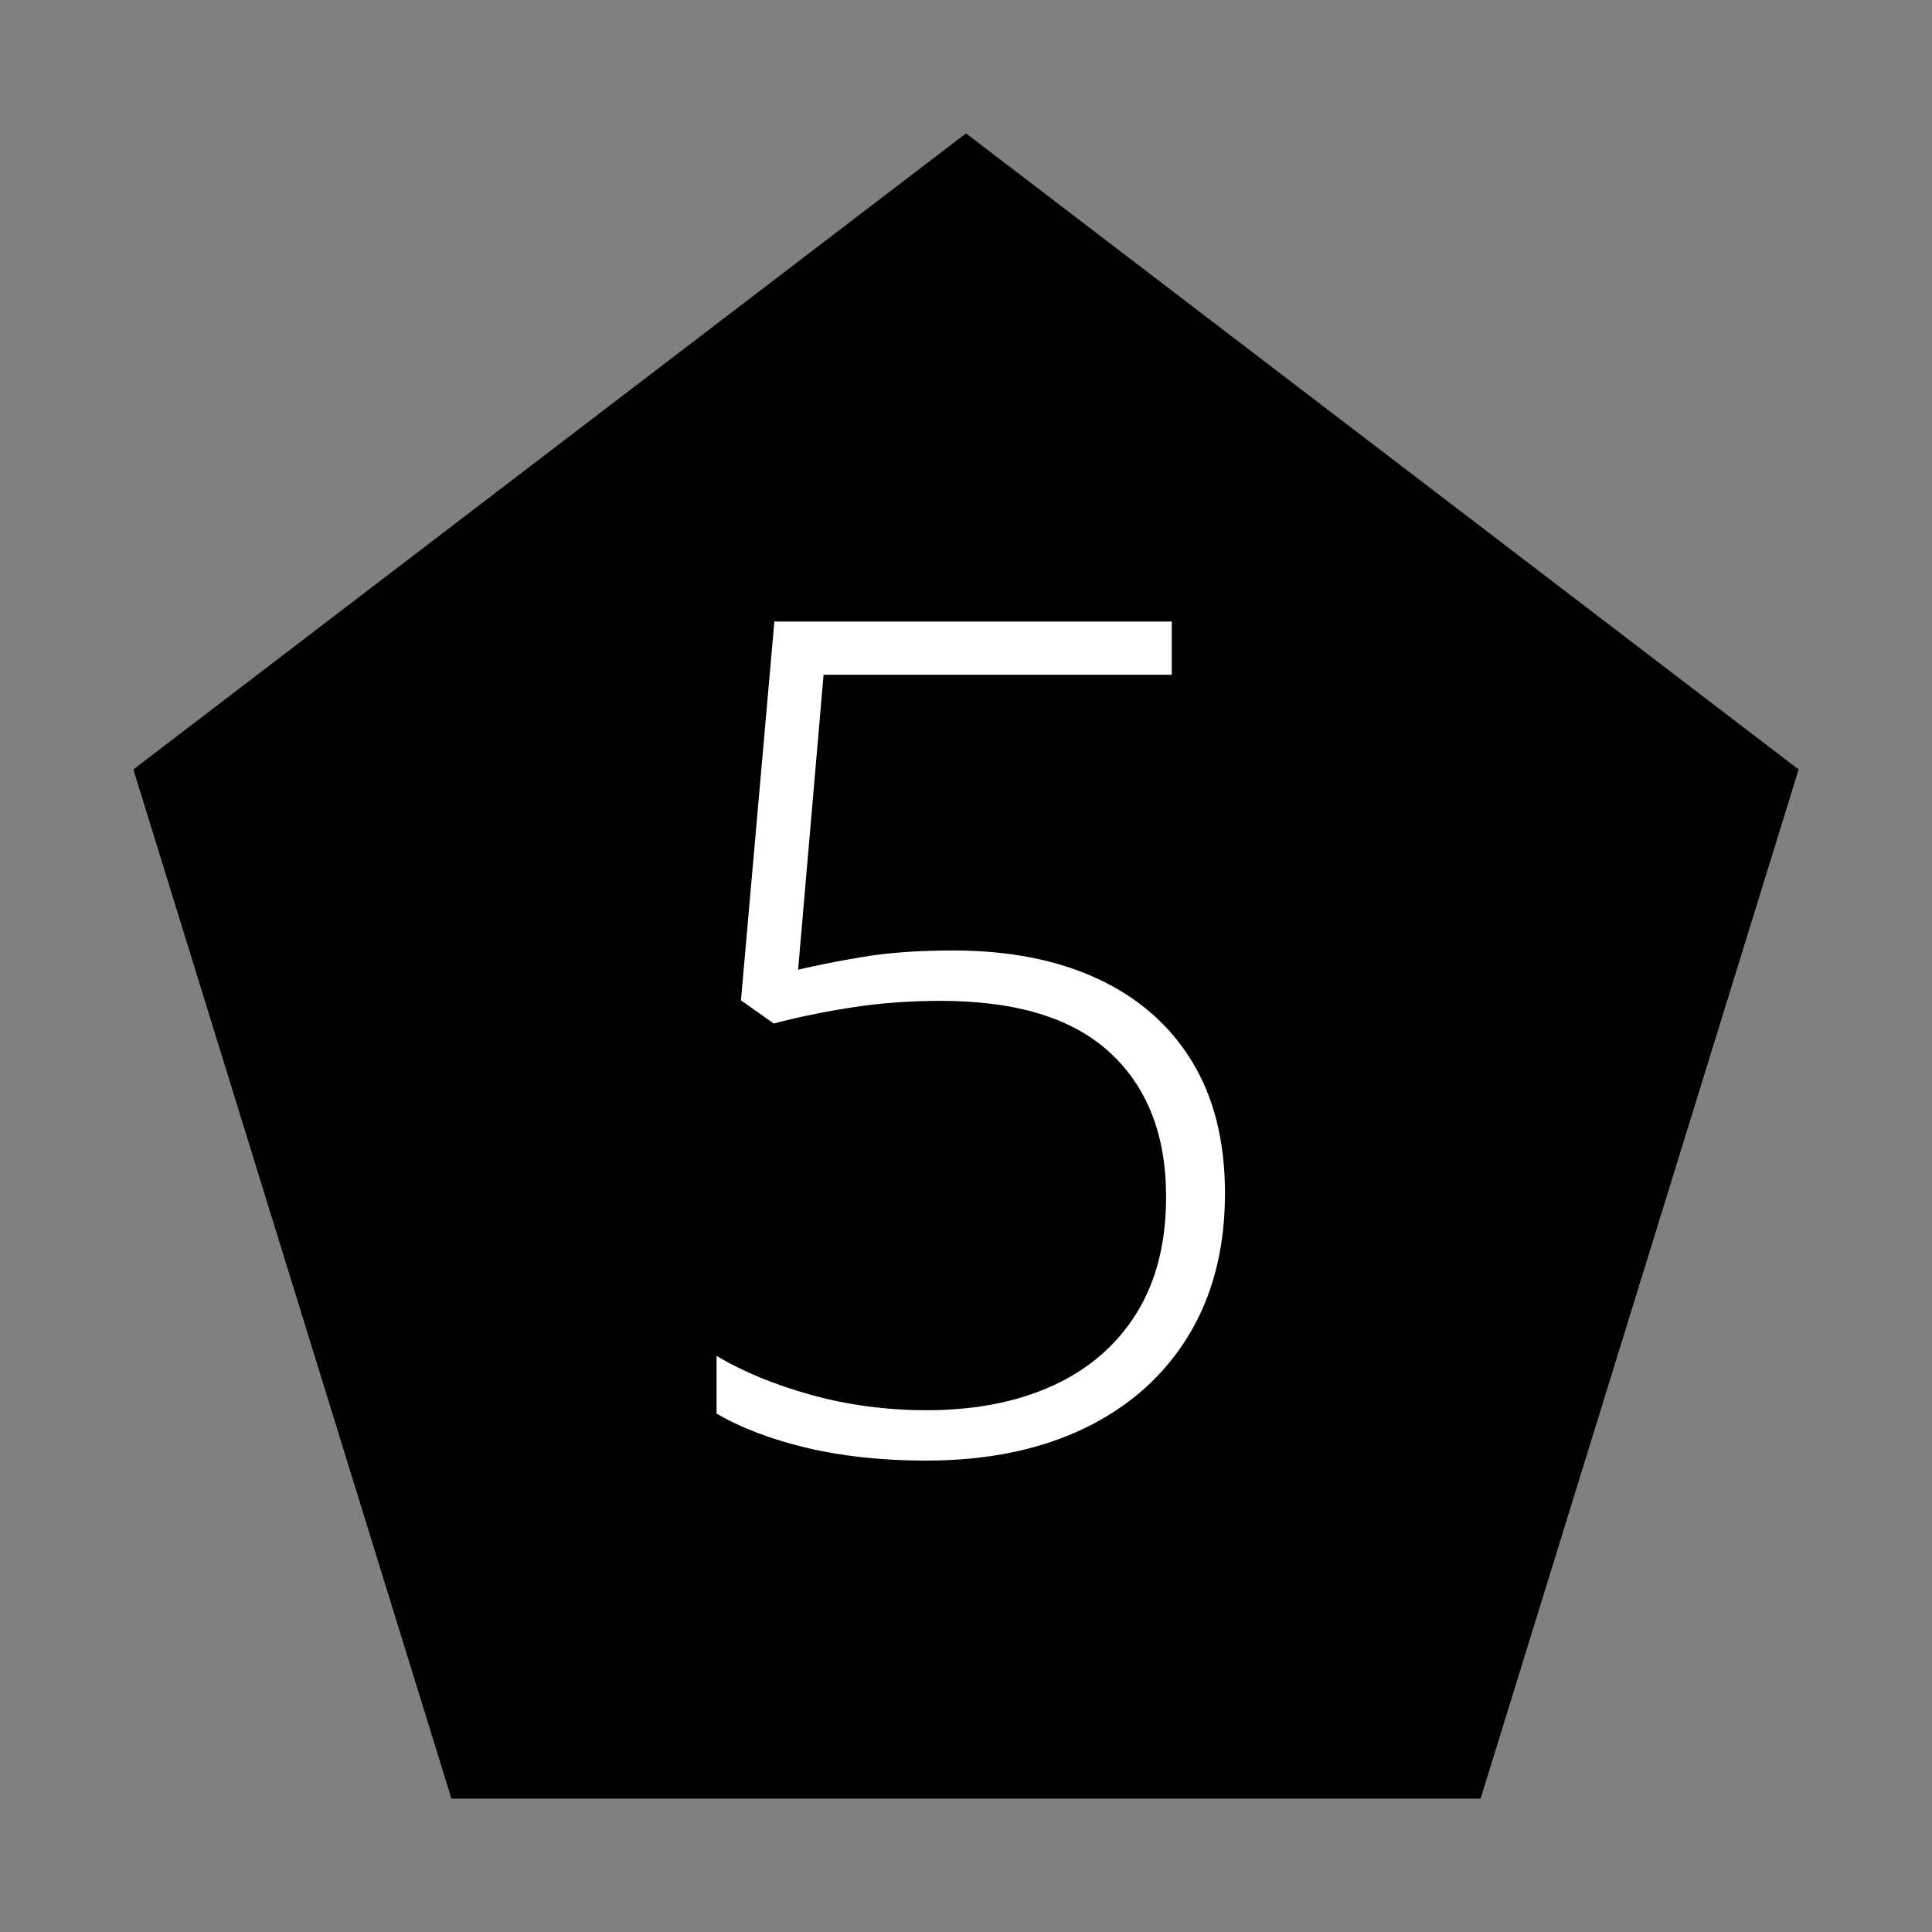 <svg xmlns="http://www.w3.org/2000/svg" xmlns:xlink="http://www.w3.org/1999/xlink" width="512" zoomAndPan="magnify" viewBox="0 0 384 384" height="512" preserveAspectRatio="xMidYMid meet" version="1.2"><rect x="0" y="0" width="384" height="384" fill="#808080" stroke="none"/><defs><clipPath id="9796fcd0e4"><path d="M 26.508 26.508 L 357.492 26.508 L 357.492 357.492 L 26.508 357.492 Z M 26.508 26.508 "/></clipPath><clipPath id="94eda928e6"><path d="M 192 26.508 L 357.492 152.934 L 294.277 357.492 L 89.723 357.492 L 26.508 152.934 Z M 192 26.508 "/></clipPath></defs><g id="826c63d0ff"><g clip-rule="nonzero" clip-path="url(#9796fcd0e4)"><g clip-rule="nonzero" clip-path="url(#94eda928e6)"><path style=" stroke:none;fill-rule:nonzero;fill:#000000;fill-opacity:1;" d="M 26.508 26.508 L 357.492 26.508 L 357.492 357.492 L 26.508 357.492 Z M 26.508 26.508 "/></g></g><g style="fill:#ffffff;fill-opacity:1;"><g transform="translate(126.223, 288.055)"><path style="stroke:none" d="M 63.234 -99.141 C 74.336 -99.141 83.922 -97.258 91.984 -93.5 C 100.055 -89.75 106.285 -84.289 110.672 -77.125 C 115.055 -69.969 117.25 -61.211 117.25 -50.859 C 117.25 -39.91 114.812 -30.457 109.938 -22.5 C 105.062 -14.551 98.176 -8.438 89.281 -4.156 C 80.395 0.113 69.914 2.25 57.844 2.25 C 49.133 2.25 41.234 1.406 34.141 -0.281 C 27.055 -1.969 21.078 -4.238 16.203 -7.094 L 16.203 -18.562 C 21.453 -15.414 27.734 -12.828 35.047 -10.797 C 42.359 -8.773 49.992 -7.766 57.953 -7.766 C 67.555 -7.766 75.922 -9.395 83.047 -12.656 C 90.172 -15.914 95.703 -20.695 99.641 -27 C 103.578 -33.301 105.547 -41.031 105.547 -50.188 C 105.547 -62.414 101.832 -71.961 94.406 -78.828 C 86.977 -85.691 75.766 -89.125 60.766 -89.125 C 54.609 -89.125 48.734 -88.691 43.141 -87.828 C 37.555 -86.961 32.363 -85.895 27.562 -84.625 L 21.047 -89.234 L 27.688 -164.516 L 106.672 -164.516 L 106.672 -153.938 L 37.469 -153.938 L 32.406 -95.312 C 35.781 -96.133 40.035 -96.977 45.172 -97.844 C 50.316 -98.707 56.336 -99.141 63.234 -99.141 Z M 63.234 -99.141 "/></g></g></g></svg>